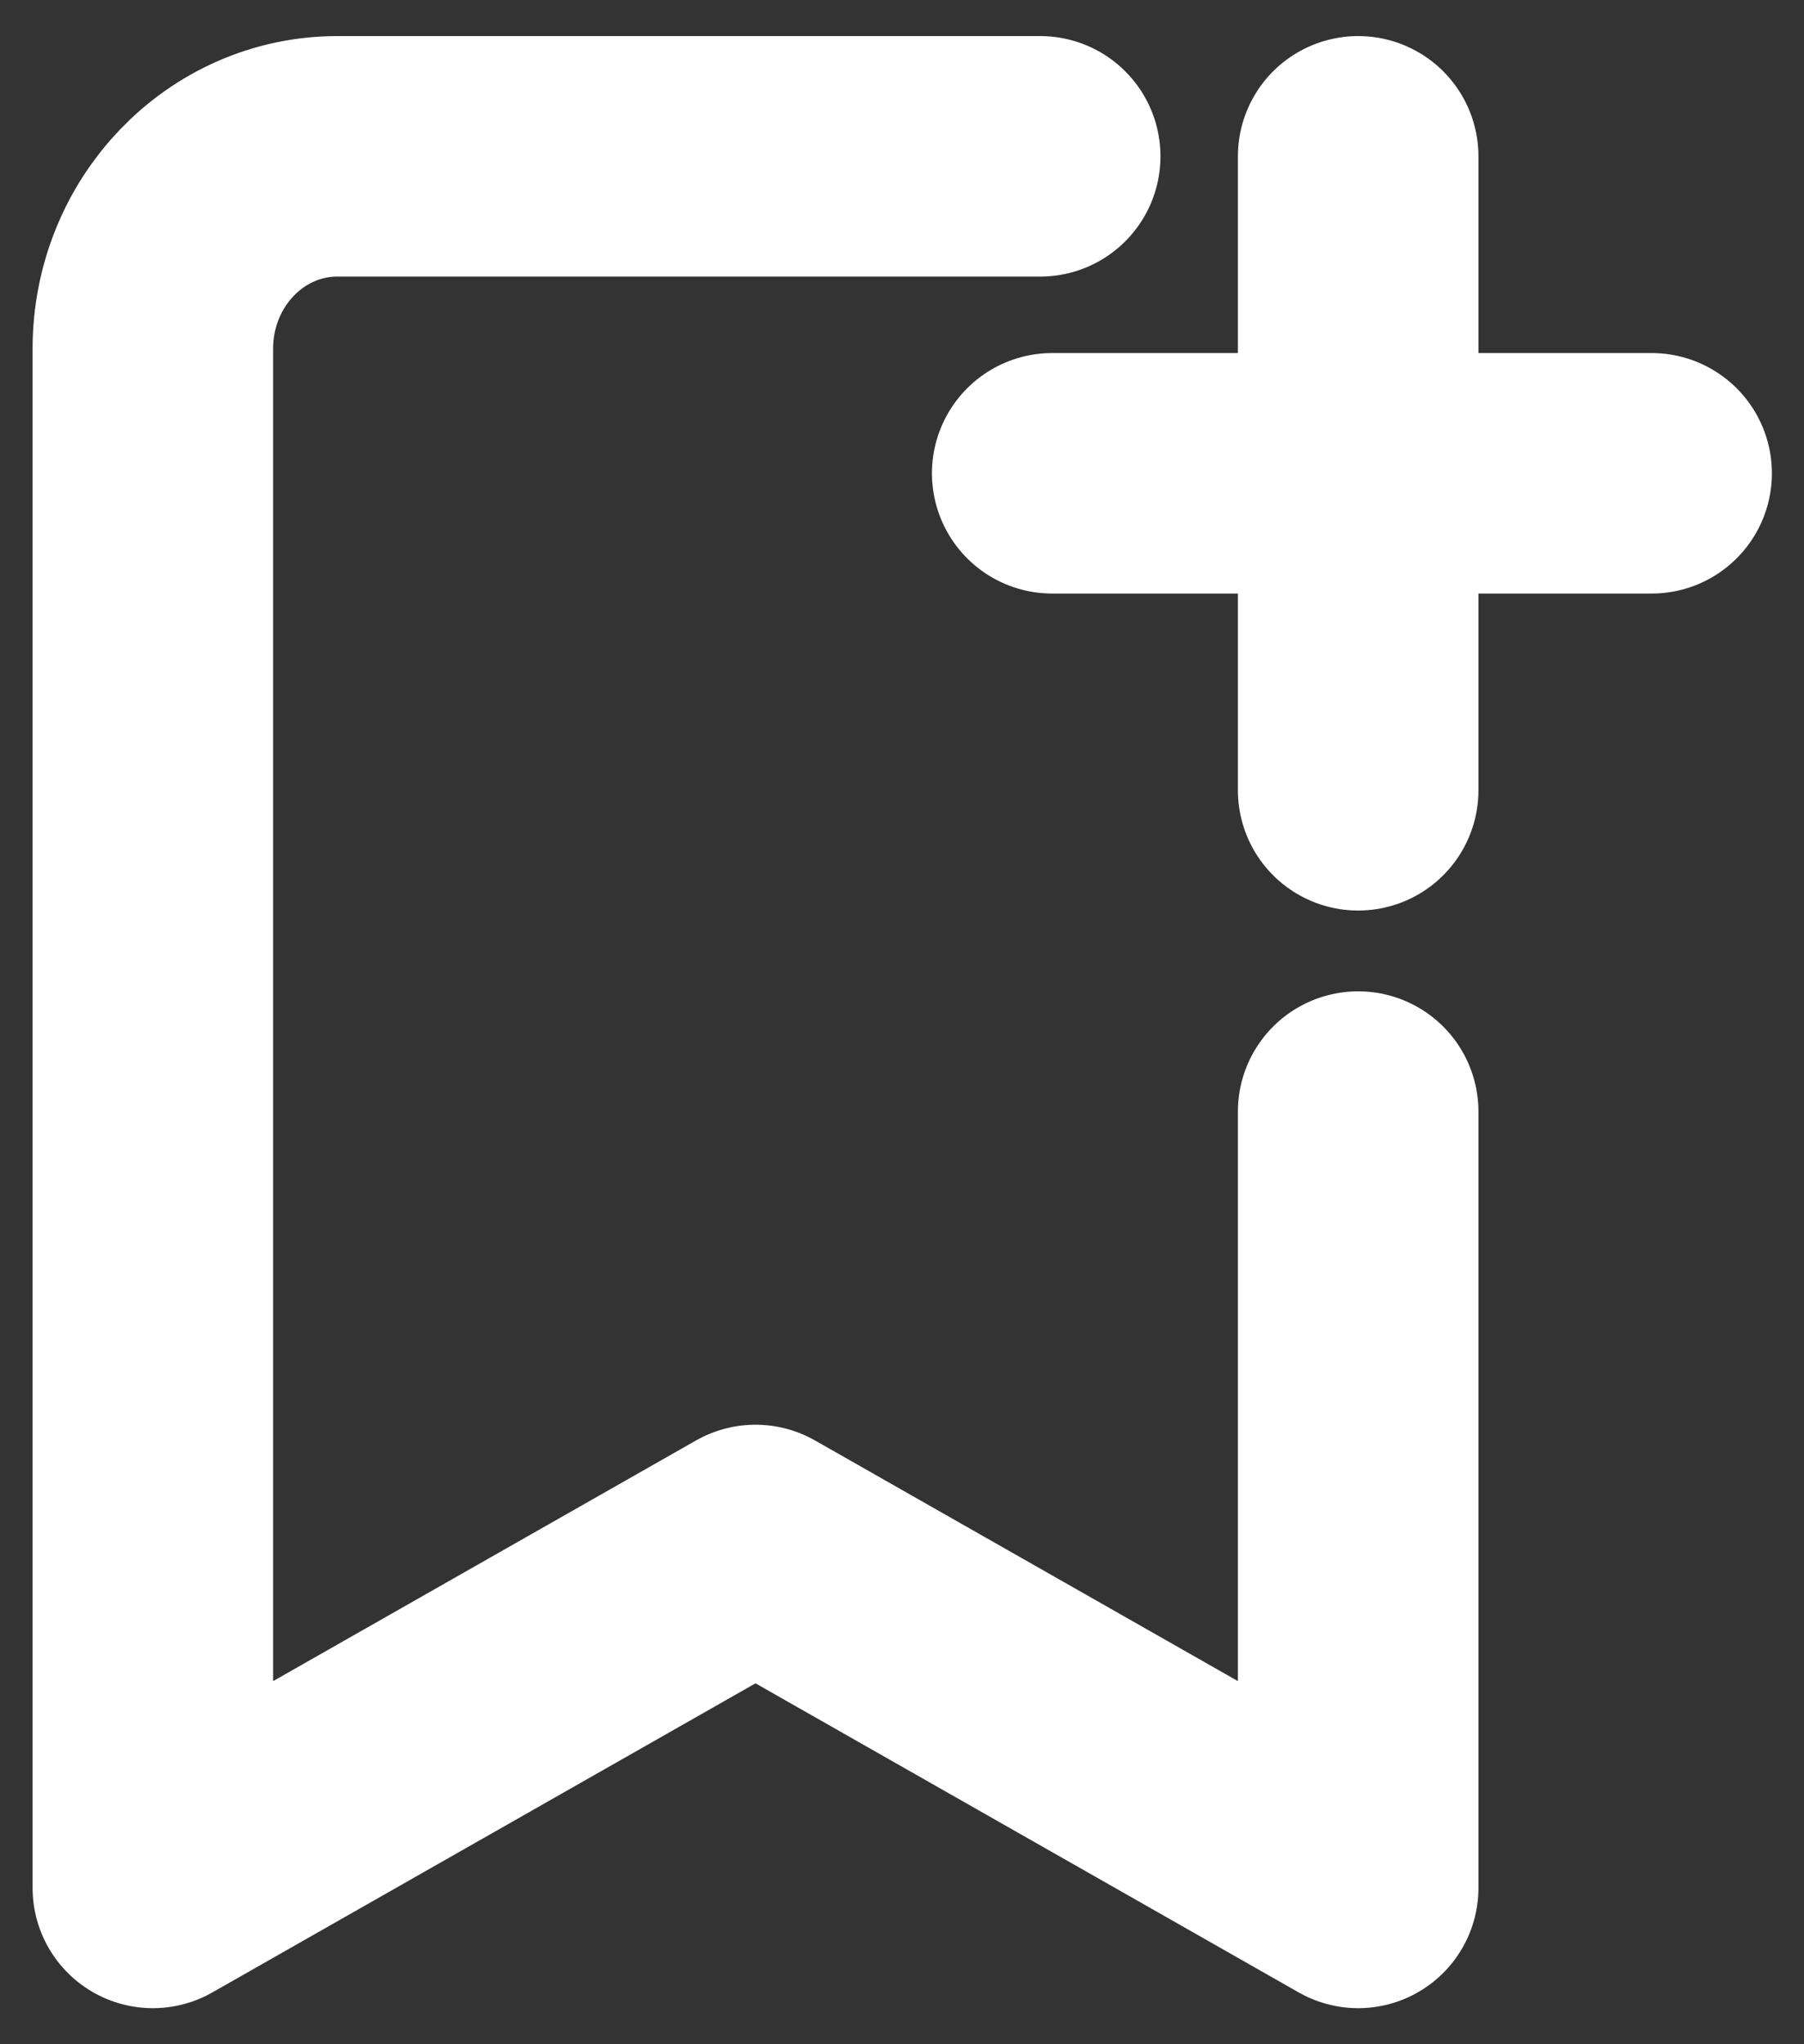 <svg width="15" height="17" viewBox="0 0 15 17" fill="none" xmlns="http://www.w3.org/2000/svg">
<rect x="0" y="0" width="15" height="17" fill="#333333" stroke="none"/>
<path d="M11.293 9.244V15.7L6.282 12.848L1.271 15.7V2.9C1.271 2.016 1.958 1.3 2.806 1.3H8.649" stroke="white" stroke-width="2" stroke-linecap="round" stroke-linejoin="round"/>
<path d="M11.293 1.3V6.572" stroke="white" stroke-width="2" stroke-linecap="round" stroke-linejoin="round"/>
<path d="M8.749 3.936H13.733" stroke="white" stroke-width="2" stroke-linecap="round" stroke-linejoin="round"/>
</svg>
